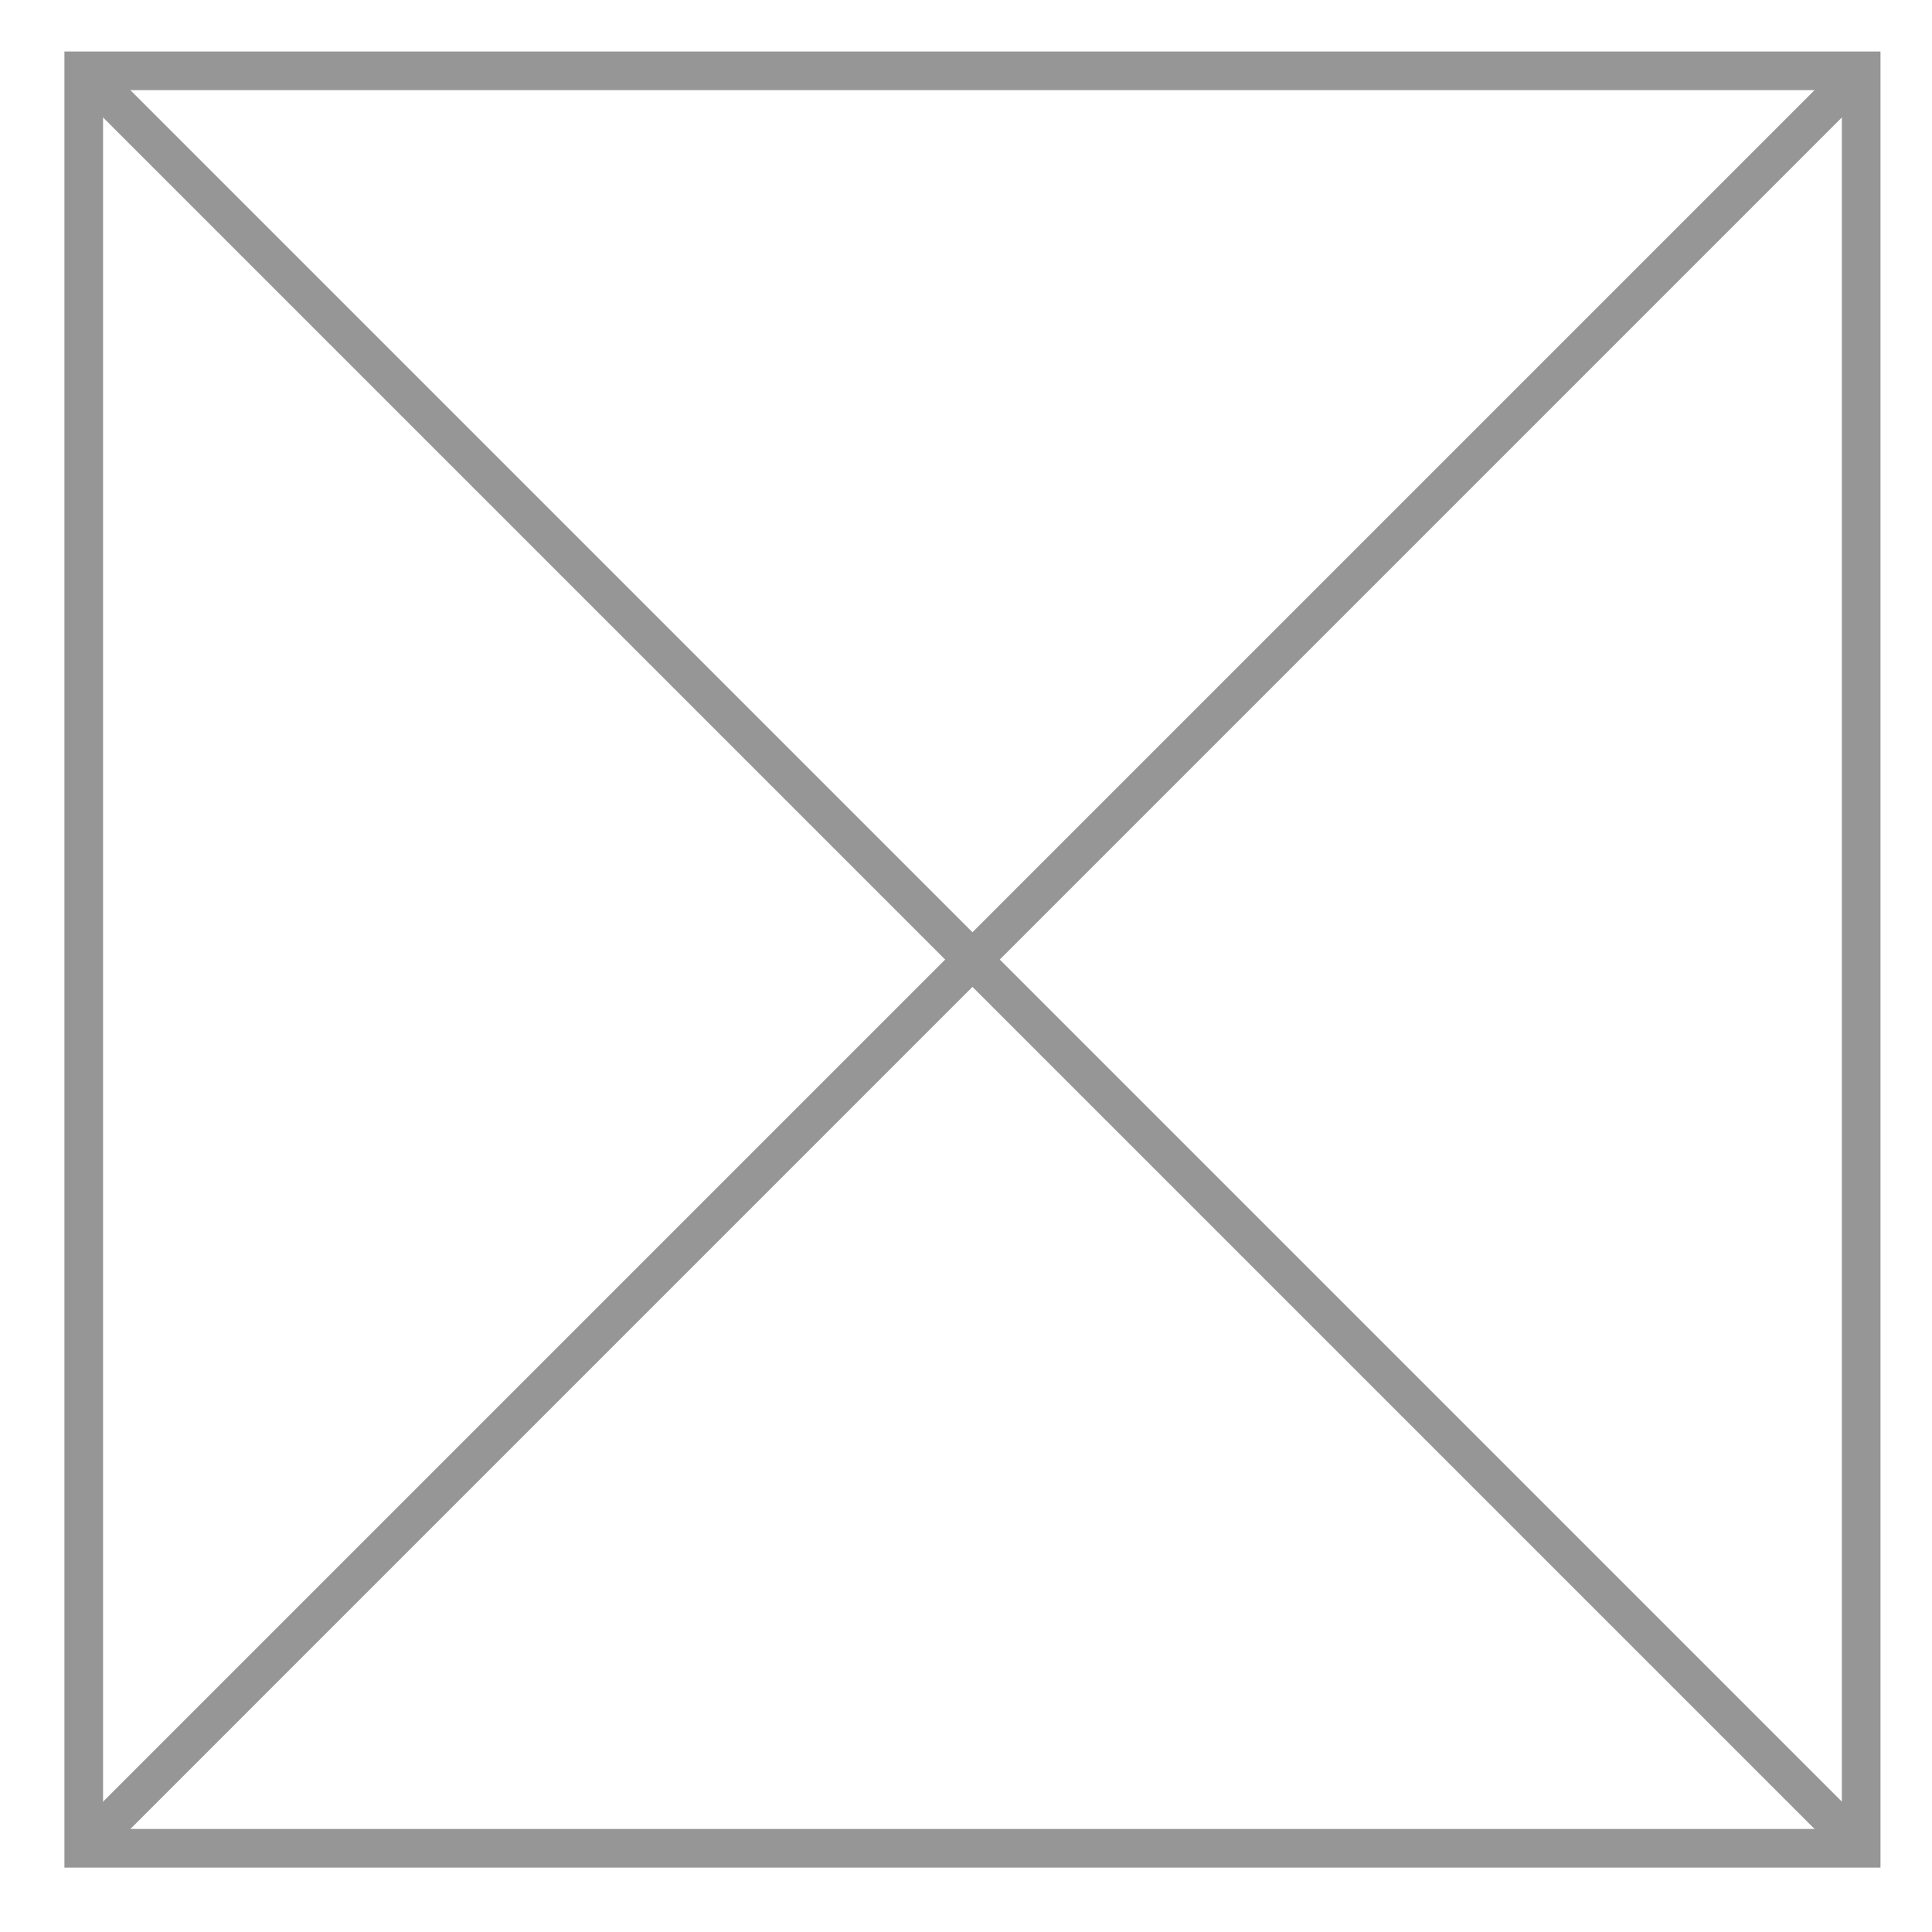 <?xml version="1.0" encoding="utf-8"?>
<!-- Generator: Adobe Illustrator 14.0.0, SVG Export Plug-In . SVG Version: 6.00 Build 43363)  -->
<!DOCTYPE svg PUBLIC "-//W3C//DTD SVG 1.1//EN" "http://www.w3.org/Graphics/SVG/1.1/DTD/svg11.dtd">
<svg version="1.1" id="Layer_1" xmlns="http://www.w3.org/2000/svg" xmlns:xlink="http://www.w3.org/1999/xlink" x="0px" y="0px"
	 width="50px" height="50px" viewBox="0 0 50 50" enable-background="new 0 0 50 50" xml:space="preserve">
<rect x="2.167" y="1.833" fill="none" stroke="#969696" width="46" height="46"/>
<line fill="none" stroke="#969696" x1="2.167" y1="47.834" x2="48.167" y2="1.833"/>
<line fill="none" stroke="#969696" x1="47.667" y1="47.333" x2="2.167" y2="1.833"/>
</svg>
